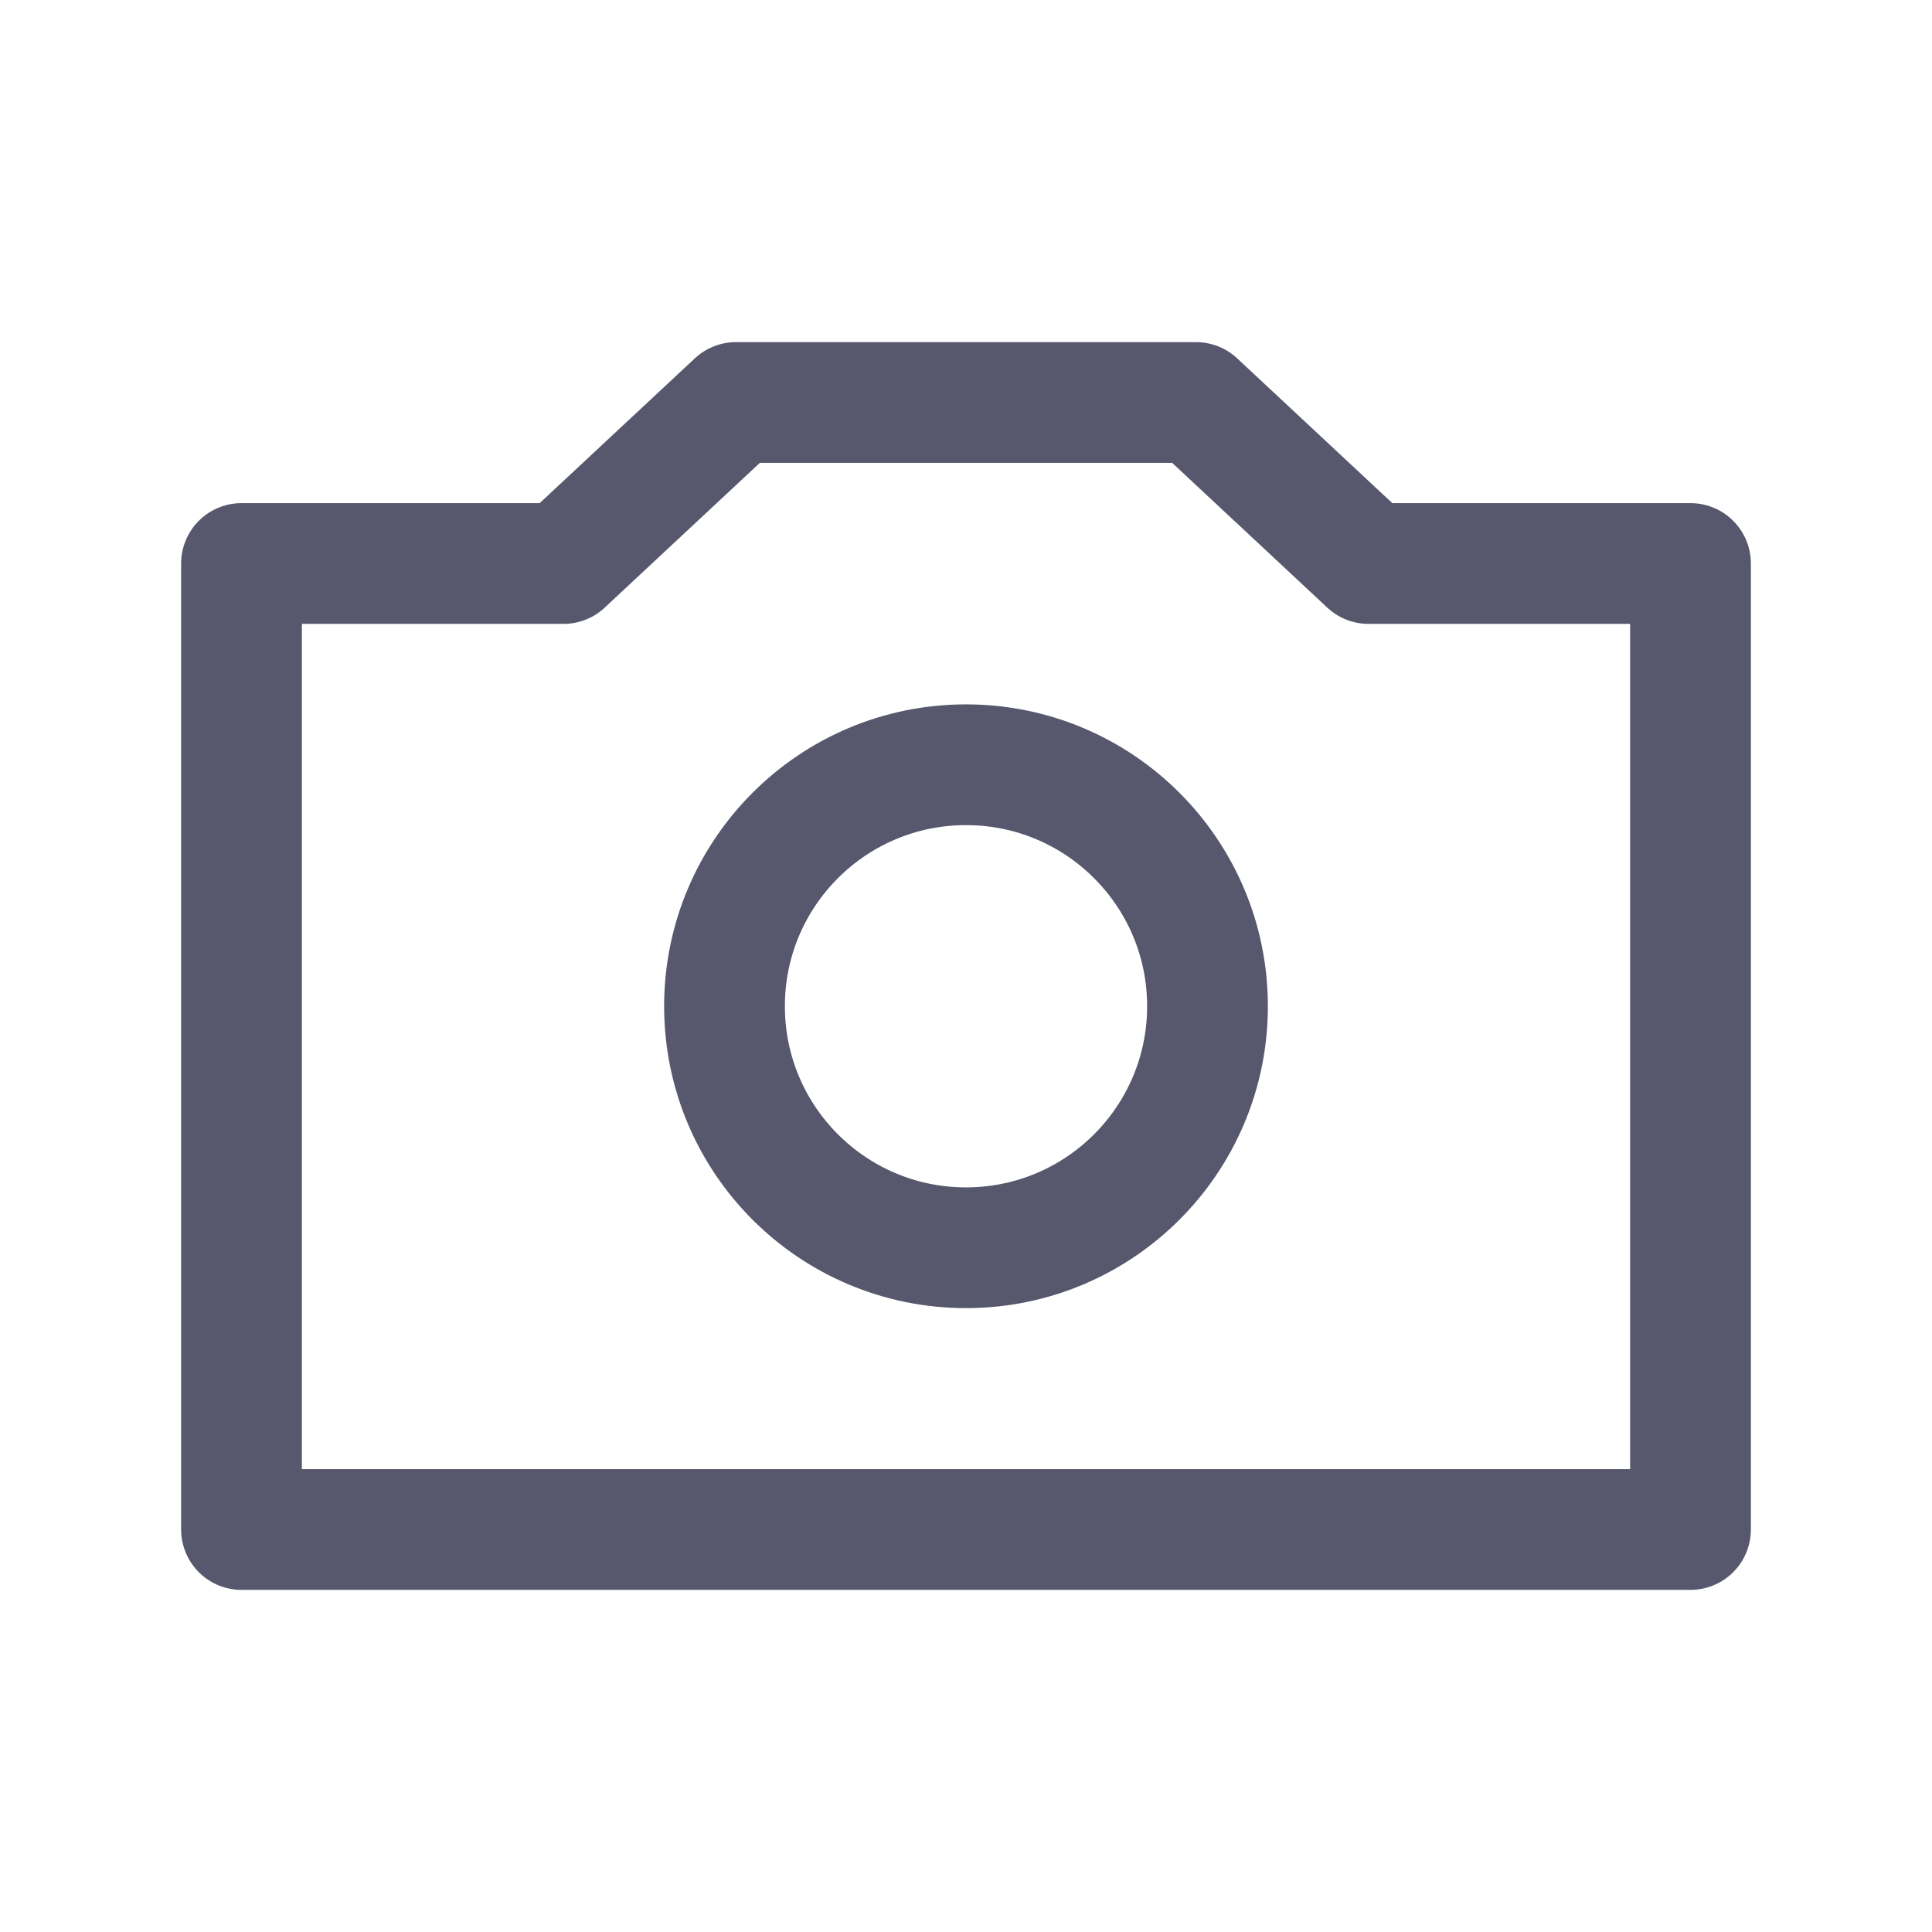 <svg xmlns="http://www.w3.org/2000/svg" width="24" height="24" viewBox="0 0 24 24">
    <g fill="none" fill-rule="evenodd">
        <g>
            <g>
                <path fill="#FFF" fill-opacity="0" d="M0 0H24V24H0z" transform="translate(-876 -467) translate(876 467)"/>
                <g stroke="#57576D" stroke-linejoin="round" stroke-width="1.5" transform="translate(-876 -467) translate(876 467) translate(3 5)">
                    <path d="M6.143 0h5.714L14 2h4v12H0V2h4l2.143-2z"/>
                    <circle cx="9" cy="7.5" r="3"/>
                </g>
            </g>
        </g>
    </g>
</svg>
